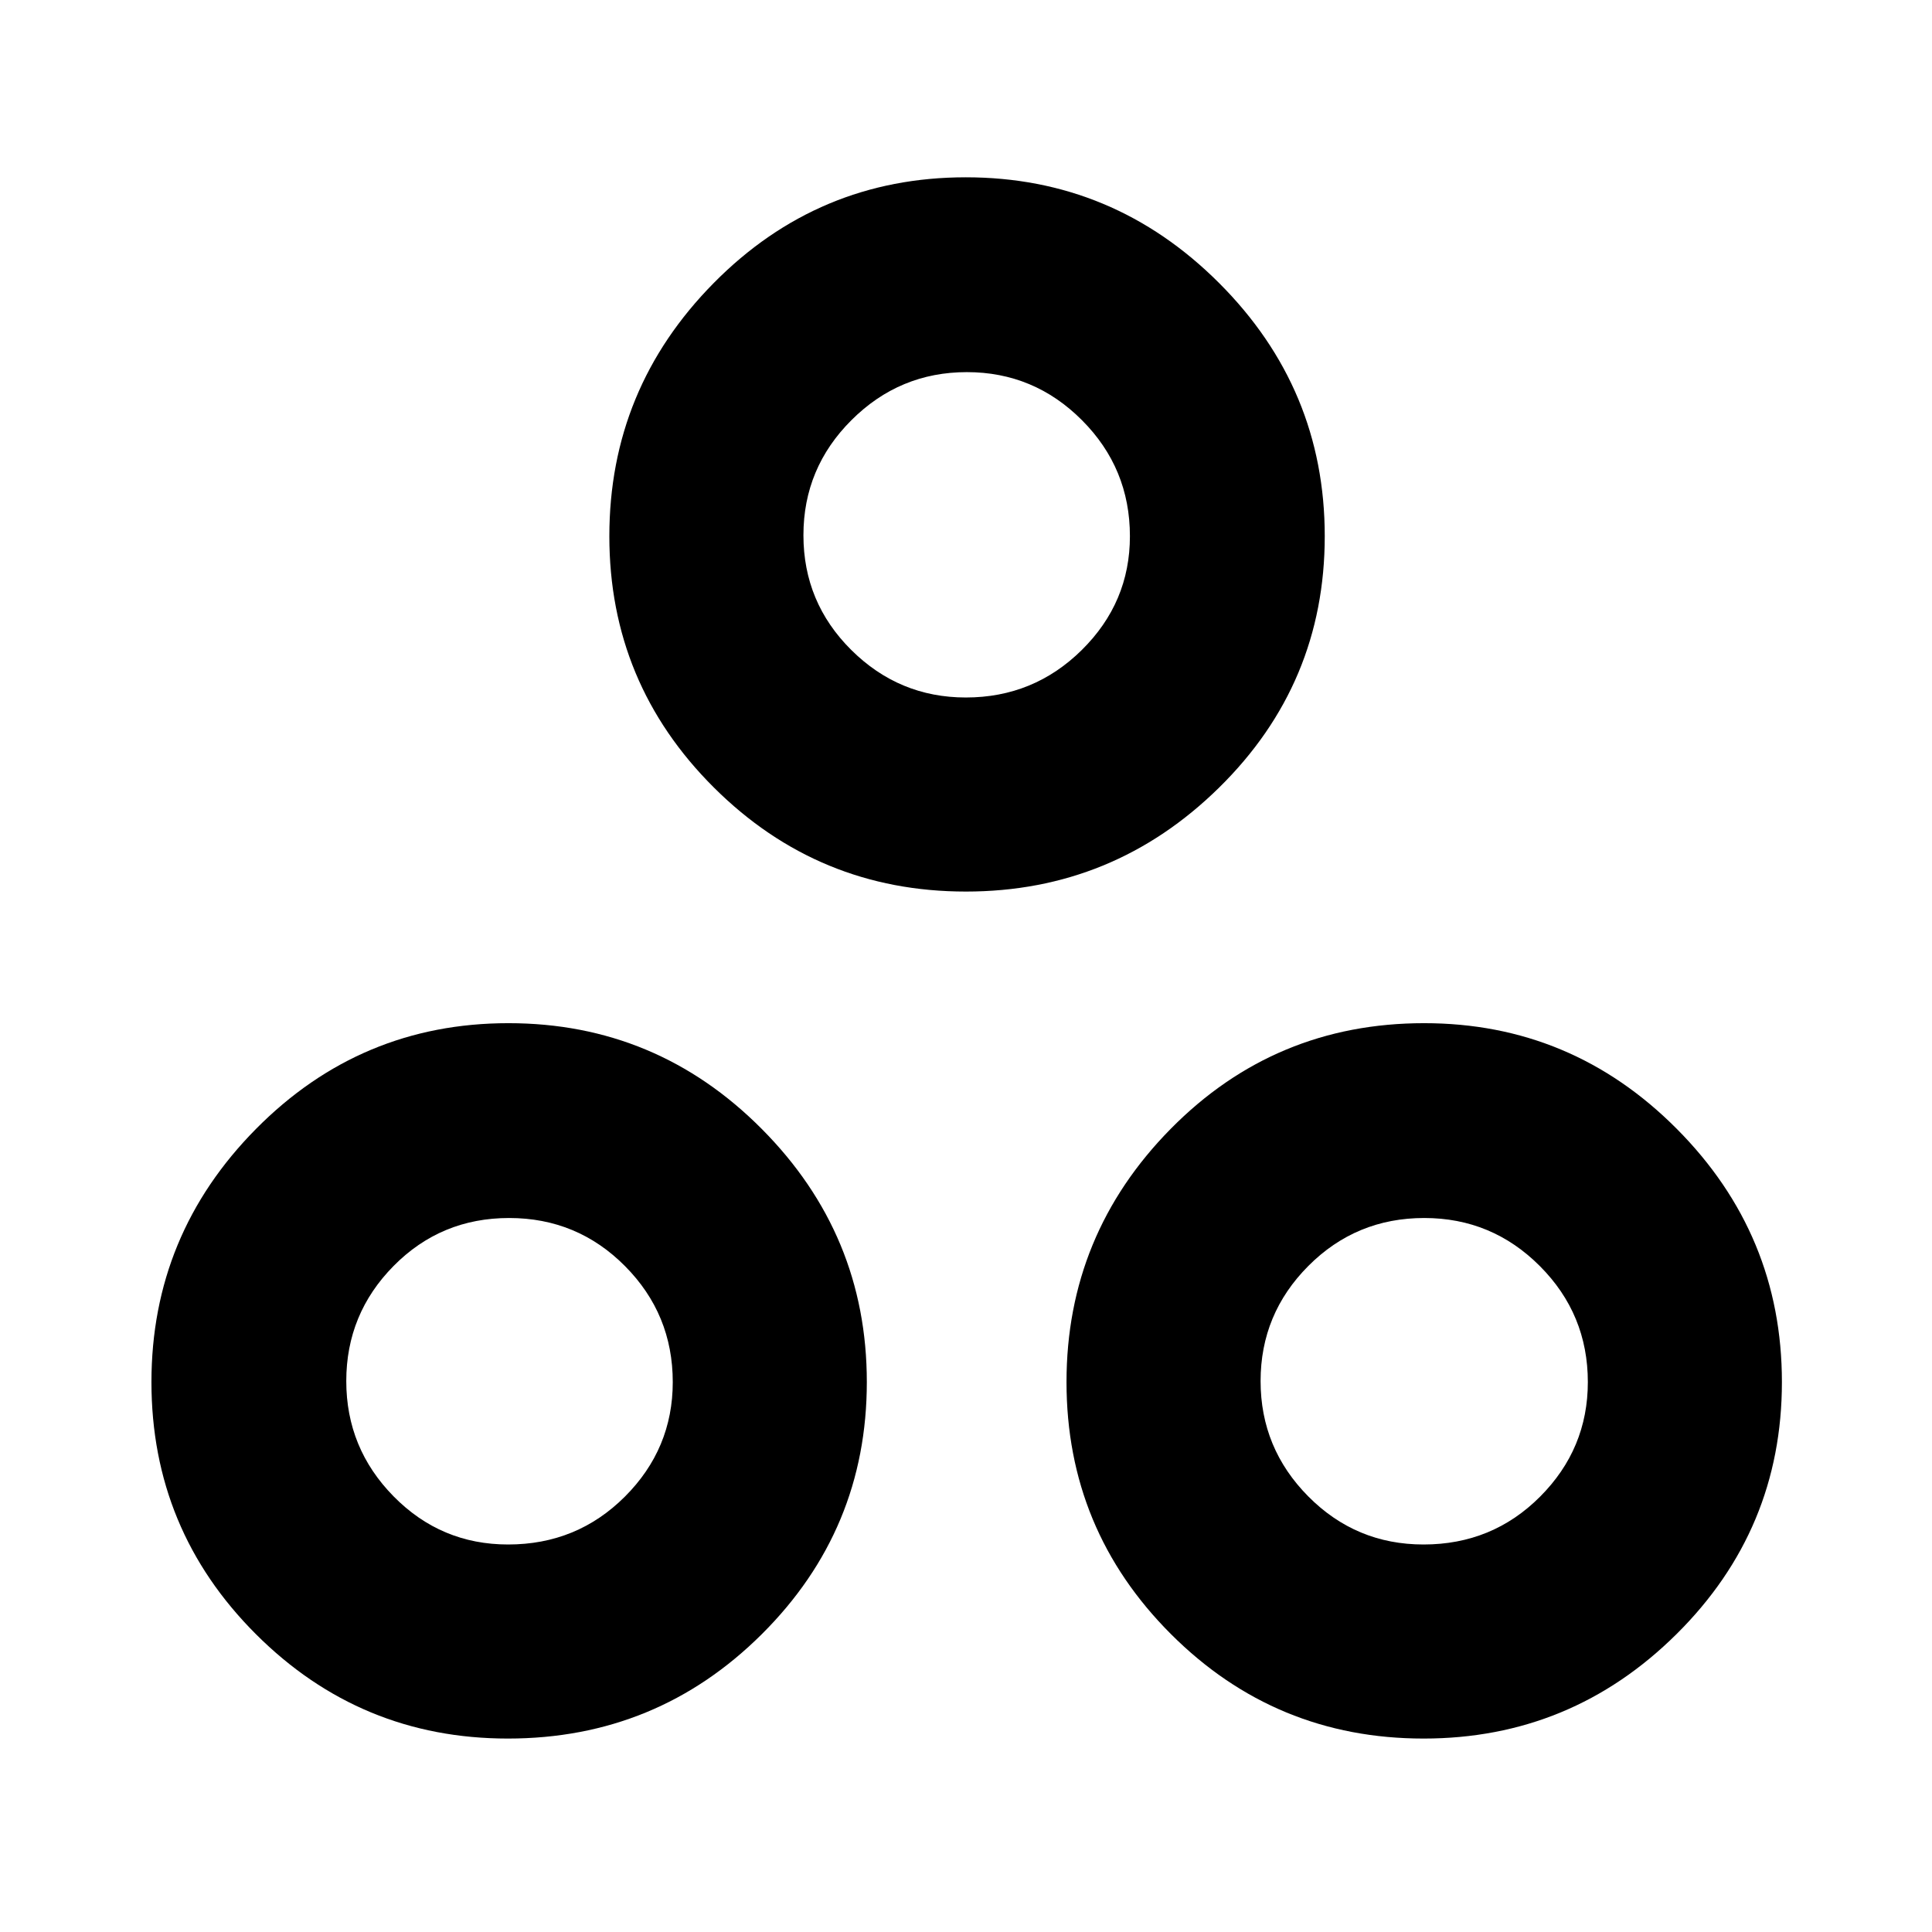 <svg xmlns="http://www.w3.org/2000/svg" height="40" viewBox="0 -960 960 960" width="40"><path d="M479.93-516.99q-73.3 0-125.22-51.71-51.93-51.72-51.93-124.86 0-73.31 51.88-125.82 51.88-52.52 125.25-52.52 73.31 0 125.83 52.51 52.52 52.51 52.52 125.82 0 73.3-52.51 124.94t-125.82 51.64Zm-.01-96.43q33.73 0 57.63-23.61 23.9-23.62 23.9-56.54 0-33.75-23.82-57.63-23.81-23.89-57.21-23.89-33.41 0-57.3 23.82-23.9 23.81-23.9 57.22 0 33.4 23.77 57.01 23.77 23.62 56.93 23.62ZM252.36-96.12q-73.3 0-125.21-51.88-51.9-51.88-51.9-125.25 0-73.3 51.98-125.82 51.98-52.52 125.4-52.52 73.6 0 125.84 52.51 52.25 52.51 52.25 125.81 0 73.31-52.13 125.23T252.36-96.12Zm.13-96.43q34.2 0 58-23.77 23.8-23.78 23.8-56.93 0-33.74-23.73-57.63-23.73-23.9-57.59-23.9-33.85 0-57.38 23.81-23.53 23.82-23.53 57.22t23.53 57.3q23.53 23.9 56.9 23.9Zm454.88 96.43q-73.6 0-125.51-51.88-51.92-51.88-51.92-125.25 0-73.3 51.77-125.82 51.77-52.52 125.93-52.52 73.3 0 125.54 52.51 52.24 52.51 52.24 125.81 0 73.31-52.35 125.23t-125.7 51.92Zm-.01-96.43q34.18 0 57.9-23.77 23.73-23.78 23.73-56.93 0-33.74-23.83-57.63-23.82-23.9-57.45-23.9-33.86 0-57.59 23.81-23.74 23.82-23.74 57.22t23.69 57.3q23.69 23.9 57.29 23.9ZM480-693.64ZM252.28-273.33Zm455.44 0Z"/></svg>